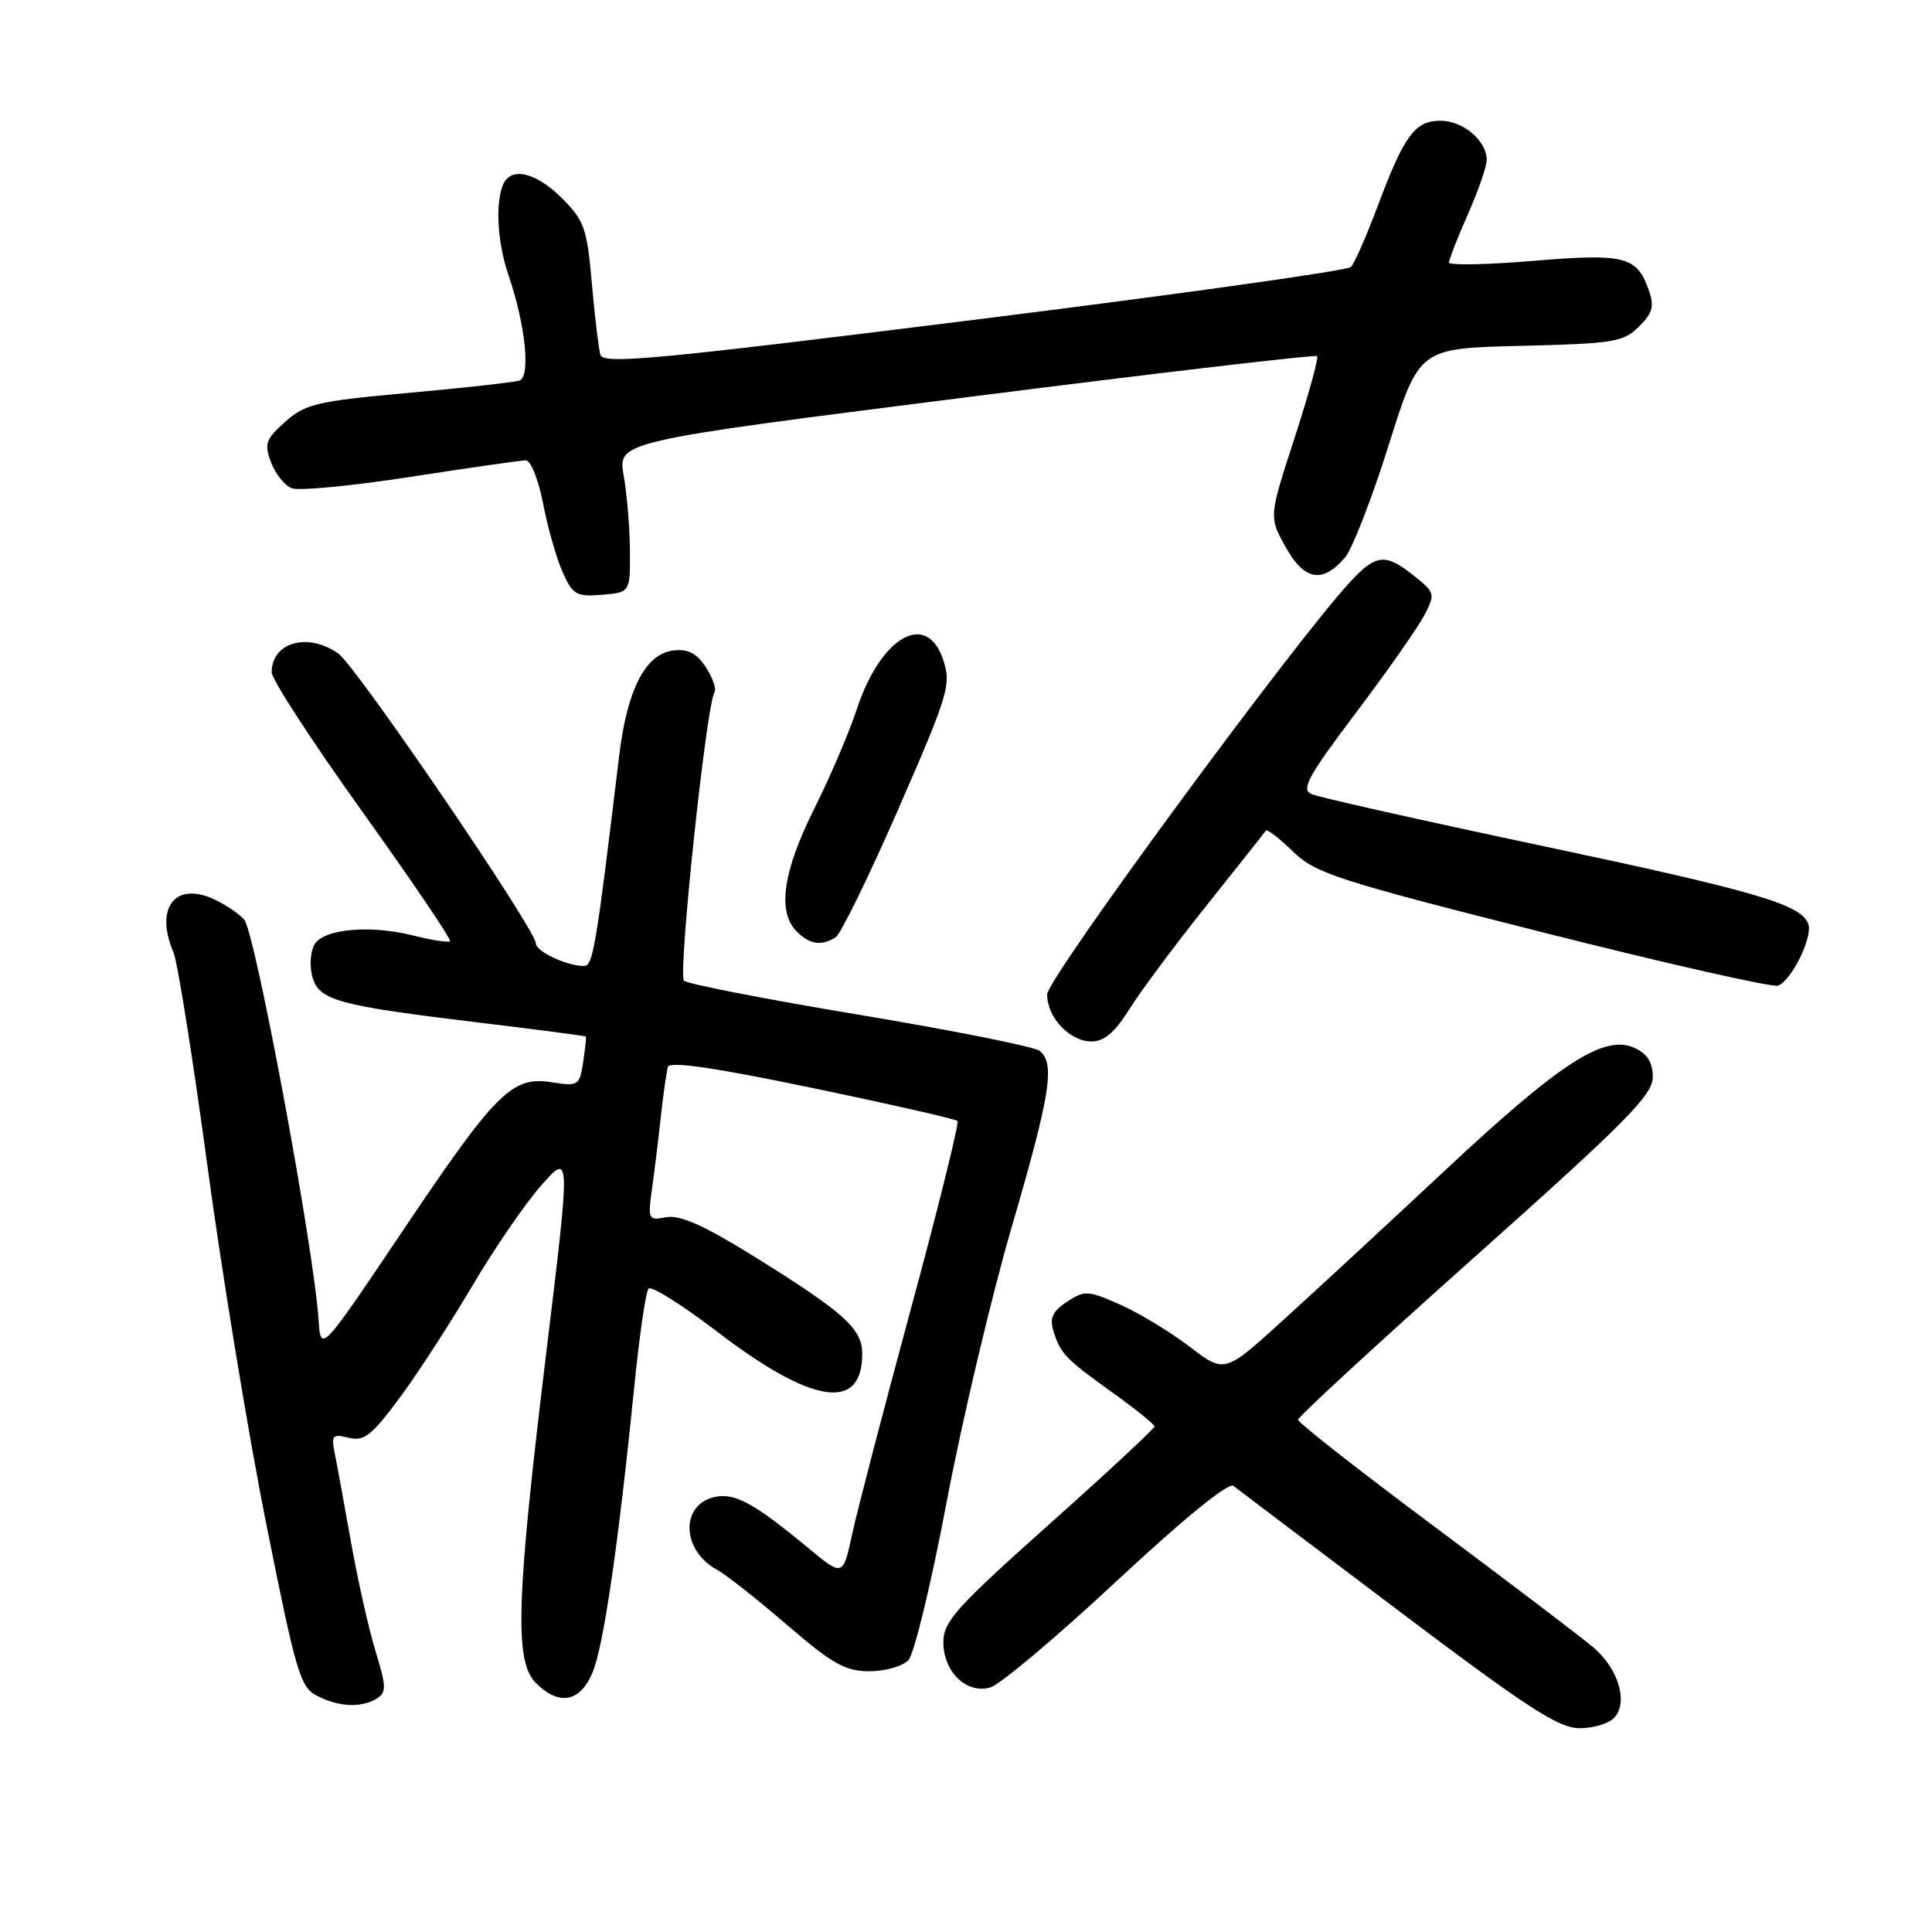<?xml version="1.0" encoding="UTF-8" standalone="no"?>
<!DOCTYPE svg PUBLIC "-//W3C//DTD SVG 1.1//EN" "http://www.w3.org/Graphics/SVG/1.1/DTD/svg11.dtd" >
<svg xmlns="http://www.w3.org/2000/svg" xmlns:xlink="http://www.w3.org/1999/xlink" version="1.1" viewBox="0 0 256 256">
 <g >
 <path fill="currentColor"
d=" M 213.99 227.51 C 215.73 225.42 214.41 221.12 211.19 218.34 C 209.71 217.07 200.29 209.91 190.25 202.42 C 180.21 194.94 172.00 188.51 172.00 188.12 C 172.00 187.74 182.57 178.00 195.50 166.47 C 215.48 148.64 219.00 145.09 219.00 142.73 C 219.00 140.77 218.29 139.64 216.58 138.85 C 212.57 137.03 206.78 140.77 191.50 155.06 C 183.80 162.26 174.07 171.26 169.88 175.06 C 162.26 181.98 162.26 181.98 157.60 178.42 C 155.03 176.46 150.90 173.96 148.41 172.86 C 144.17 170.98 143.71 170.96 141.39 172.48 C 139.50 173.72 139.06 174.64 139.57 176.31 C 140.51 179.37 141.16 180.04 147.42 184.53 C 150.47 186.72 152.97 188.73 152.98 189.01 C 152.99 189.28 146.70 195.13 139.00 202.00 C 126.70 212.98 125.00 214.87 125.00 217.59 C 125.00 221.53 128.05 224.48 131.21 223.60 C 132.47 223.26 140.00 216.92 147.94 209.52 C 156.86 201.21 162.78 196.38 163.44 196.89 C 164.02 197.35 173.83 204.76 185.23 213.36 C 202.52 226.40 206.53 229.00 209.36 229.00 C 211.23 229.00 213.31 228.33 213.99 227.51 Z  M 49.95 225.05 C 51.22 224.25 51.19 223.44 49.77 218.82 C 48.87 215.89 47.42 209.45 46.54 204.50 C 45.66 199.55 44.69 194.24 44.38 192.71 C 43.87 190.17 44.04 189.97 46.20 190.51 C 48.22 191.02 49.23 190.24 52.89 185.31 C 55.27 182.11 59.61 175.42 62.55 170.44 C 65.49 165.45 69.63 159.42 71.75 157.03 C 75.61 152.69 75.61 152.69 72.34 179.59 C 68.40 212.01 68.15 220.15 71.00 223.00 C 74.08 226.08 76.87 225.56 78.52 221.60 C 79.98 218.10 81.94 204.67 84.07 183.50 C 84.73 176.90 85.57 171.16 85.94 170.75 C 86.30 170.34 90.34 172.88 94.93 176.38 C 107.59 186.08 114.25 187.12 114.25 179.39 C 114.25 176.04 111.85 173.89 99.63 166.31 C 93.24 162.35 90.07 160.95 88.28 161.29 C 85.91 161.74 85.83 161.60 86.38 157.63 C 86.70 155.36 87.23 151.03 87.56 148.00 C 87.89 144.97 88.32 141.99 88.50 141.37 C 88.74 140.60 94.75 141.47 107.63 144.16 C 117.96 146.31 126.61 148.28 126.87 148.53 C 127.12 148.78 124.36 159.90 120.75 173.24 C 117.13 186.59 113.61 200.07 112.93 203.22 C 111.70 208.93 111.70 208.93 107.10 205.12 C 99.81 199.08 97.27 197.72 94.57 198.39 C 90.07 199.52 90.38 205.53 95.06 208.03 C 96.17 208.63 100.31 211.89 104.25 215.28 C 110.30 220.49 112.01 221.45 115.20 221.45 C 117.27 221.45 119.60 220.79 120.37 219.98 C 121.13 219.16 123.42 209.72 125.44 199.00 C 127.47 188.28 131.35 171.88 134.06 162.57 C 139.21 144.93 139.84 140.92 137.75 139.24 C 137.06 138.69 126.38 136.56 114.00 134.49 C 101.62 132.43 91.11 130.39 90.63 129.95 C 89.81 129.20 93.58 93.49 94.67 91.73 C 94.95 91.28 94.43 89.78 93.52 88.40 C 92.32 86.56 91.16 85.96 89.24 86.19 C 85.53 86.63 83.10 91.33 82.04 100.16 C 78.97 125.68 78.58 128.00 77.38 128.00 C 75.11 128.00 71.00 126.07 71.00 125.00 C 71.00 123.19 47.19 88.25 44.82 86.59 C 40.77 83.75 36.00 85.10 36.00 89.09 C 36.00 90.02 41.40 98.32 48.01 107.55 C 54.61 116.77 59.84 124.49 59.63 124.71 C 59.42 124.92 57.25 124.59 54.81 123.97 C 49.09 122.53 42.98 123.06 41.70 125.10 C 41.15 125.97 41.00 127.87 41.36 129.31 C 42.18 132.55 44.52 133.21 63.50 135.50 C 71.20 136.43 77.56 137.26 77.63 137.35 C 77.70 137.43 77.54 138.96 77.27 140.74 C 76.80 143.85 76.62 143.96 73.13 143.41 C 67.85 142.56 65.75 144.65 53.33 163.14 C 42.50 179.25 42.50 179.25 42.21 174.87 C 41.57 165.23 33.80 123.45 32.35 121.84 C 31.53 120.93 29.54 119.64 27.93 118.97 C 23.01 116.94 20.55 120.54 22.99 126.20 C 23.53 127.47 25.55 140.21 27.49 154.52 C 29.42 168.84 32.93 190.21 35.30 202.02 C 39.24 221.74 39.79 223.59 42.05 224.73 C 44.95 226.20 47.94 226.32 49.95 225.05 Z  M 149.63 133.75 C 151.09 131.41 155.69 125.22 159.86 120.00 C 164.02 114.78 167.57 110.31 167.73 110.07 C 167.90 109.83 169.51 111.07 171.31 112.82 C 174.32 115.73 177.08 116.63 204.45 123.55 C 220.87 127.70 234.89 130.87 235.60 130.60 C 237.42 129.90 240.25 124.10 239.60 122.41 C 238.61 119.82 232.70 118.09 204.00 112.01 C 188.32 108.69 174.73 105.64 173.80 105.23 C 172.36 104.61 173.27 102.94 179.63 94.50 C 183.78 89.00 187.86 83.18 188.71 81.56 C 190.20 78.71 190.16 78.54 187.38 76.31 C 183.61 73.29 182.36 73.40 178.98 77.02 C 171.72 84.80 138.75 129.66 138.75 131.77 C 138.75 134.83 141.75 138.00 144.64 138.00 C 146.30 138.00 147.74 136.78 149.63 133.75 Z  M 110.73 124.19 C 111.41 123.76 115.15 116.10 119.05 107.17 C 125.69 91.96 126.06 90.72 124.99 87.47 C 122.80 80.83 116.69 84.33 113.50 94.06 C 112.52 97.05 109.98 102.98 107.86 107.23 C 103.73 115.51 102.97 120.83 105.57 123.43 C 107.30 125.16 108.85 125.38 110.73 124.19 Z  M 83.47 73.00 C 83.45 69.97 83.08 65.47 82.64 63.00 C 81.85 58.50 81.85 58.50 127.99 52.65 C 153.36 49.42 174.30 46.97 174.52 47.19 C 174.74 47.41 173.40 52.30 171.53 58.05 C 168.13 68.50 168.13 68.50 170.36 72.50 C 172.84 76.94 175.25 77.36 178.24 73.85 C 179.19 72.73 181.79 66.04 184.01 58.98 C 188.04 46.15 188.04 46.15 201.49 45.83 C 213.84 45.53 215.13 45.32 217.18 43.27 C 219.01 41.44 219.23 40.57 218.45 38.38 C 216.88 33.96 215.26 33.56 203.11 34.57 C 197.00 35.08 192.00 35.18 192.00 34.78 C 192.00 34.38 193.12 31.51 194.50 28.40 C 195.87 25.29 197.00 22.06 197.00 21.20 C 197.00 18.65 193.88 16.00 190.87 16.00 C 187.47 16.00 186.06 17.92 182.48 27.50 C 181.03 31.35 179.47 34.89 179.00 35.38 C 178.53 35.86 156.06 39.01 129.06 42.38 C 86.76 47.66 79.92 48.30 79.55 47.01 C 79.32 46.18 78.81 41.90 78.42 37.51 C 77.79 30.27 77.42 29.22 74.46 26.26 C 70.95 22.75 67.59 22.03 66.61 24.58 C 65.61 27.18 65.94 32.24 67.39 36.50 C 69.64 43.08 70.34 49.95 68.81 50.43 C 68.09 50.66 61.48 51.40 54.11 52.06 C 41.97 53.16 40.45 53.52 37.79 55.89 C 35.19 58.22 34.98 58.82 35.92 61.28 C 36.50 62.80 37.74 64.35 38.67 64.70 C 39.61 65.06 46.70 64.38 54.44 63.18 C 62.18 61.98 69.04 61.00 69.68 61.00 C 70.33 61.00 71.36 63.59 71.97 66.75 C 72.57 69.91 73.74 73.99 74.55 75.81 C 75.89 78.81 76.37 79.09 79.76 78.81 C 83.50 78.50 83.50 78.50 83.47 73.00 Z "/>
</g>
</svg>